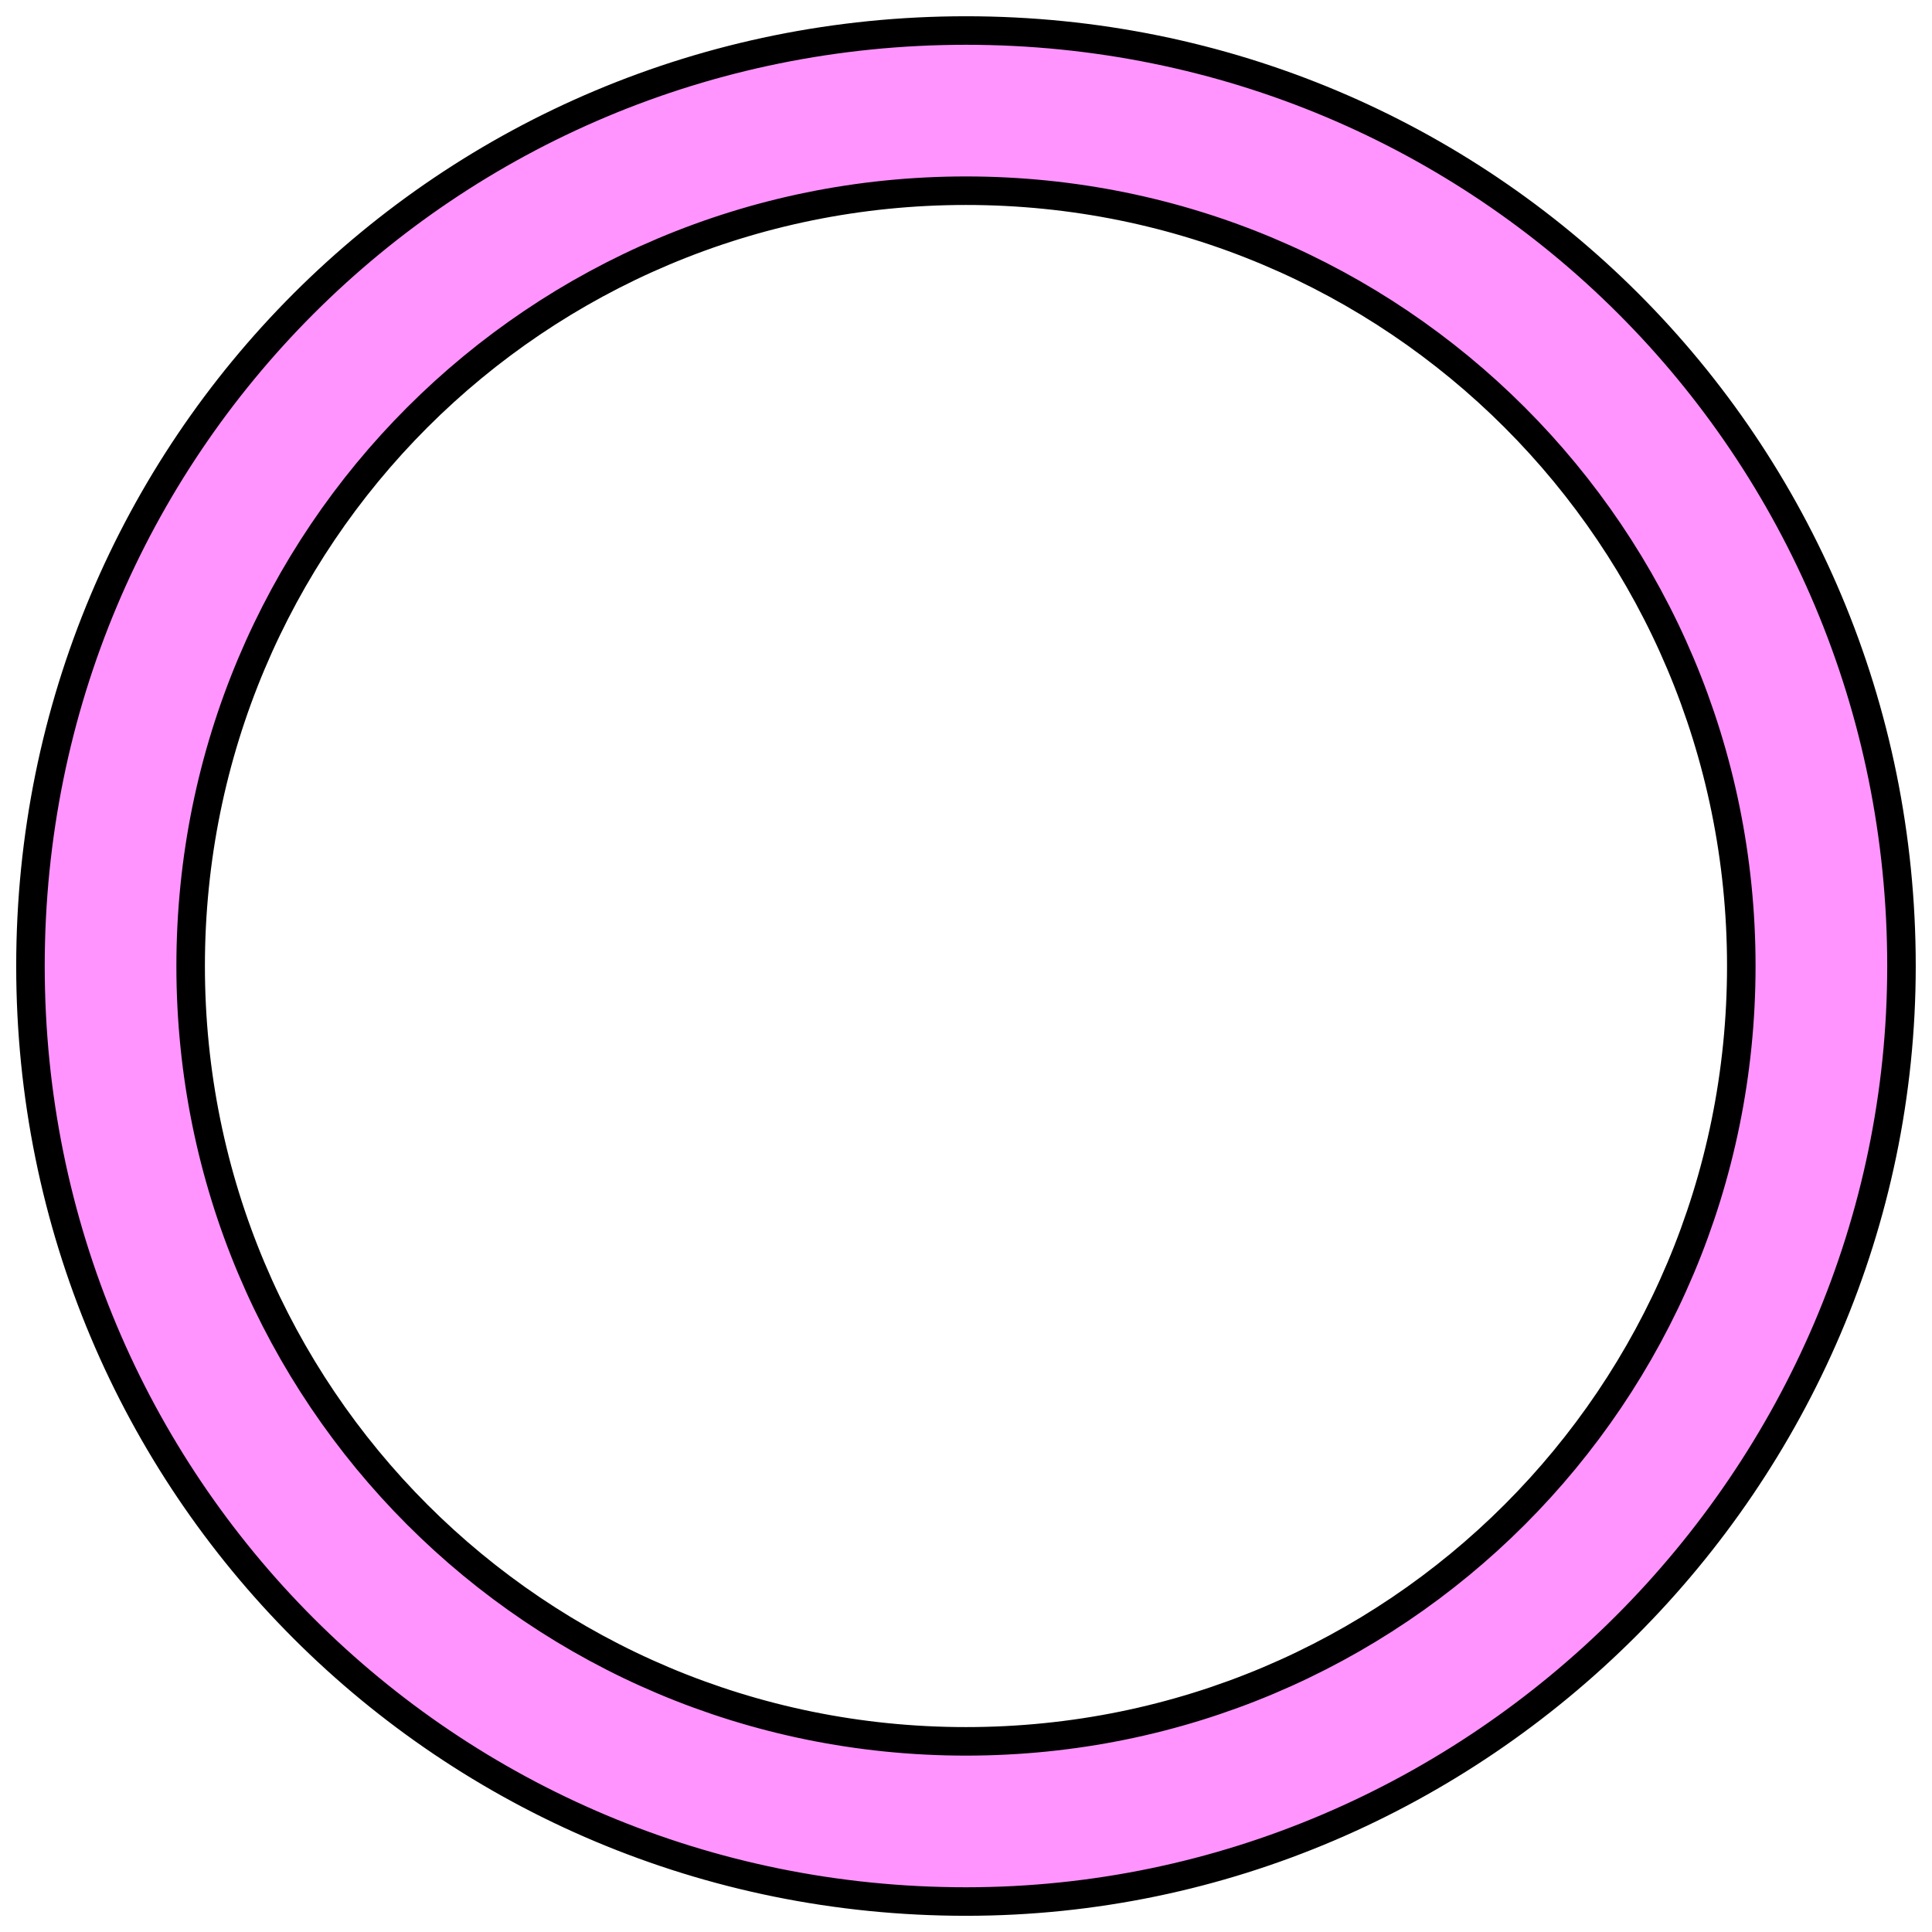 <?xml version="1.0" encoding="UTF-8" standalone="no"?>
<svg
   xmlns:dc="http://purl.org/dc/elements/1.1/"
   xmlns:cc="http://creativecommons.org/ns#"
   xmlns:rdf="http://www.w3.org/1999/02/22-rdf-syntax-ns#"
   xmlns:svg="http://www.w3.org/2000/svg"
   xmlns="http://www.w3.org/2000/svg"
   xmlns:sodipodi="http://sodipodi.sourceforge.net/DTD/sodipodi-0.dtd"
   xmlns:inkscape="http://www.inkscape.org/namespaces/inkscape"
   width="128"
   height="128"
   viewBox="0 0 33.867 33.867"
   version="1.1"
   id="svg8"
   inkscape:version="1.0 (4035a4fb49, 2020-05-01)"
   sodipodi:docname="ICON_CSTR_MAGENTA.svg"
   inkscape:export-filename="C:\Users\Prier\a32nx\flybywire-aircraft-a320-neo\html_ui\Pages\VCockpit\Instruments\Airliners\FlyByWire_A320_Neo\MFD\Images\A32NX_DECEL.png"
   inkscape:export-xdpi="96"
   inkscape:export-ydpi="96">
  <defs
     id="defs2" />
  <sodipodi:namedview
     id="base"
     pagecolor="#ffffff"
     bordercolor="#666666"
     borderopacity="1.0"
     inkscape:pageopacity="0.0"
     inkscape:pageshadow="2"
     inkscape:zoom="3.6289726"
     inkscape:cx="32.659465"
     inkscape:cy="67.976835"
     inkscape:document-units="mm"
     inkscape:current-layer="layer1"
     showgrid="false"
     units="px"
     inkscape:measure-start="0,0"
     inkscape:measure-end="0,0"
     inkscape:window-width="1920"
     inkscape:window-height="1018"
     inkscape:window-x="-6"
     inkscape:window-y="-6"
     inkscape:window-maximized="1"
     inkscape:document-rotation="0" />
  <g
     inkscape:label="Calque 1"
     inkscape:groupmode="layer"
     id="layer1"
     transform="translate(0,-263.133)">
    <g
       style="fill:#ff94ff;fill-opacity:1;stroke:#000000;stroke-width:0.445;stroke-miterlimit:4;stroke-dasharray:none;stroke-opacity:1"
       id="V1_G1000_CONTOUR"
       transform="matrix(1.123,0,0,1.123,-19.01,244.124)" />
    <path
       d="m 16.933,263.668 c -9.098,0 -16.399,7.301 -16.399,16.399 0,9.098 7.301,16.399 16.399,16.399 8.986,0 16.399,-7.413 16.399,-16.399 0,-9.098 -7.301,-16.399 -16.399,-16.399 z m 0,2.808 c 7.526,0 13.591,6.065 13.591,13.591 0,7.526 -6.065,13.591 -13.591,13.591 -7.526,0 -13.591,-6.065 -13.591,-13.591 0,-7.526 6.065,-13.591 13.591,-13.591 z"
       style="fill:#ff94ff;fill-opacity:1;stroke:#000000;stroke-width:0.5;stroke-miterlimit:4;stroke-dasharray:none;stroke-opacity:1"
       id="path7" />
  </g>
</svg>
